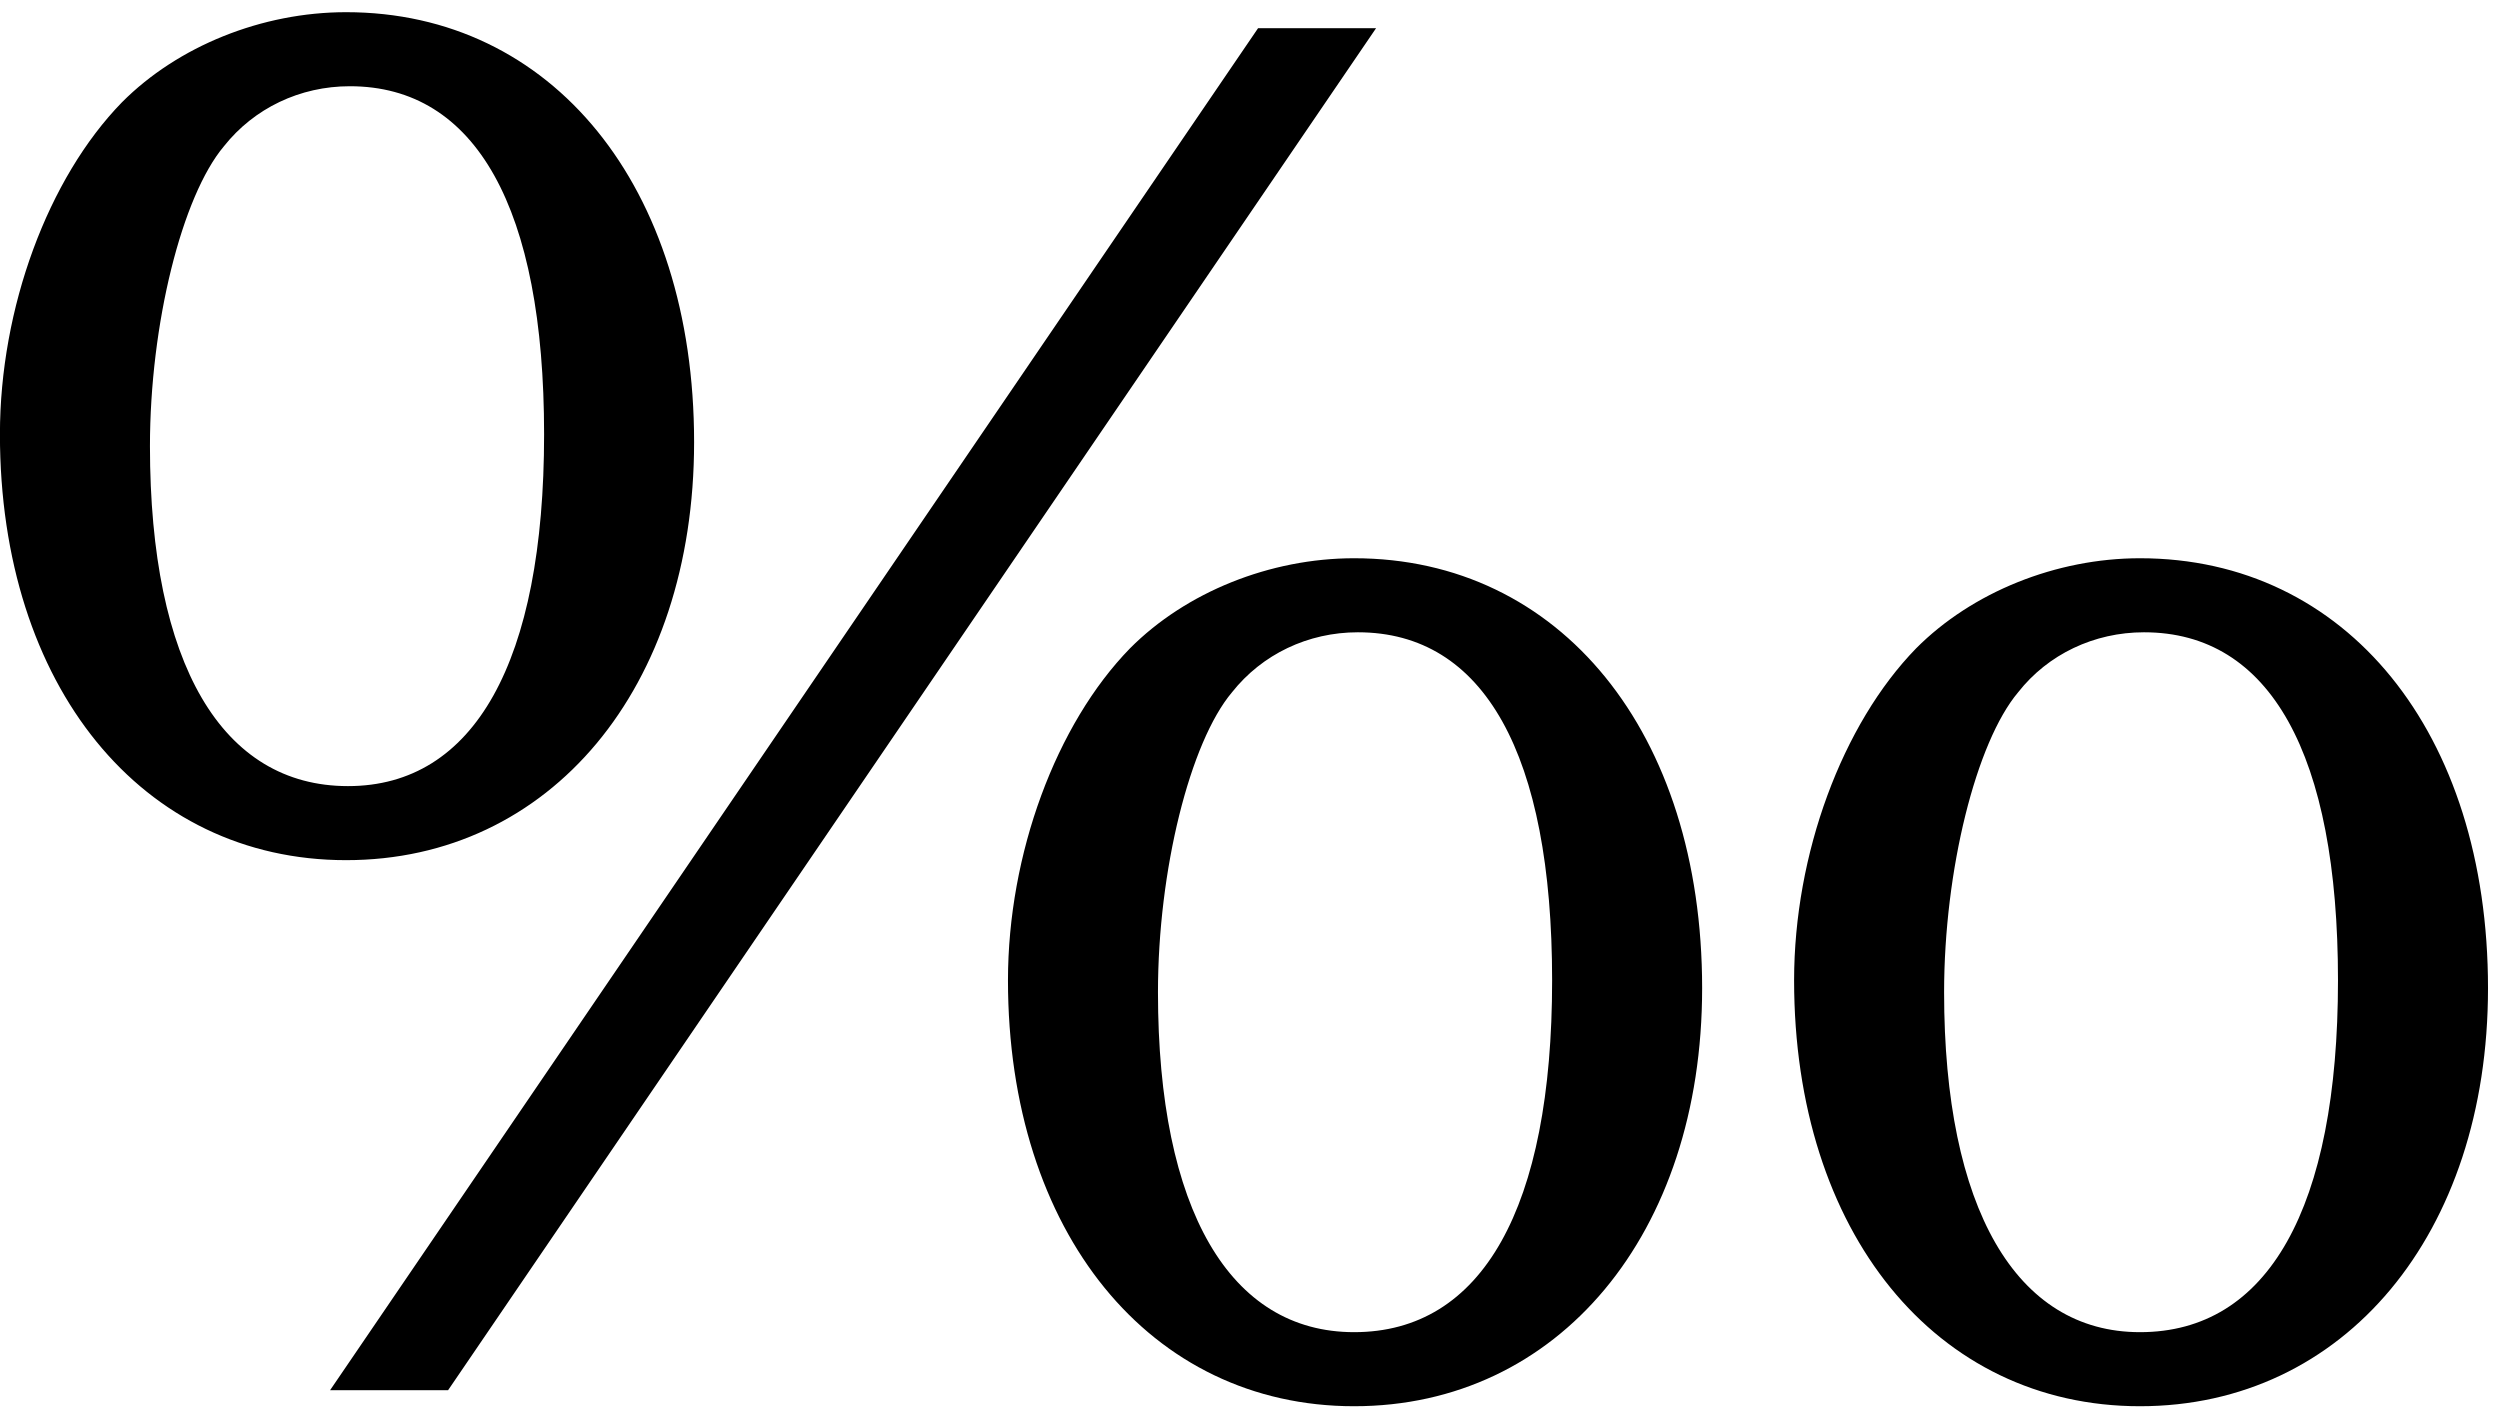 <?xml version="1.0" encoding="UTF-8" standalone="no"?>
<!-- Created with Inkscape (http://www.inkscape.org/) -->

<svg
   xmlns:dc="http://purl.org/dc/elements/1.1/"
   xmlns:cc="http://creativecommons.org/ns#"
   xmlns:rdf="http://www.w3.org/1999/02/22-rdf-syntax-ns#"
   xmlns:svg="http://www.w3.org/2000/svg"
   xmlns="http://www.w3.org/2000/svg"
   xmlns:inkscape="http://www.inkscape.org/namespaces/inkscape"
   version="1.1"
   width="180"
   height="102.5"
   id="svg2"
   xml:space="preserve"><defs
     id="defs6" /><g
     transform="matrix(1.25,0,0,-1.25,0,102.5)"
     id="g10"><g
       transform="scale(0.1,0.1)"
       id="g12"><path
         d="m 199.34,812.98 c -48.442,0 -96.879,-19.531 -129.071,-51.871 -42.648,-43.75 -70.309,-118.597 -70.309,-191.25 0,-145.16 81.879,-245.308 199.379,-245.308 117.5,0 200.461,99.058 200.461,240.777 0,147.5 -81.871,247.652 -200.461,247.652 z m 2.18,-42.652 c 72.66,0 111.878,-70.316 111.878,-200.469 0,-131.25 -40.308,-202.66 -112.968,-202.66 -72.5,0 -114.059,70.16 -114.059,195.781 0,70.321 18.43,144.071 42.649,172.821 17.351,21.871 43.75,34.527 72.5,34.527 z m 591.101,33.434 -67.973,0 -534.527,-784.532 67.969,0 534.531,784.532 z m -12.66,-305.313 c -48.441,0 -96.871,-19.527 -129.063,-51.871 -42.66,-43.75 -70.308,-118.598 -70.308,-191.25 0,-145.156 81.871,-245.316 199.371,-245.316 117.5,0 200.469,99.066 200.469,240.789 0,147.5 -81.879,247.648 -200.469,247.648 z m 2.187,-42.648 c 72.653,0 111.872,-70.16 111.872,-200.473 0,-131.25 -40.309,-202.656 -114.059,-202.656 -71.41,0 -112.973,70.308 -112.973,195.777 0,70.313 18.442,144.063 42.66,172.813 17.34,21.879 43.75,34.539 72.5,34.539 z m 450.472,42.648 c -48.28,0 -96.72,-19.527 -128.91,-51.871 -42.66,-43.75 -70.31,-118.598 -70.31,-191.25 0,-145.156 81.72,-245.316 199.22,-245.316 117.5,0 200.47,99.066 200.47,240.789 0,147.5 -81.72,247.648 -200.47,247.648 z m 2.34,-42.648 c 72.66,0 111.72,-70.16 111.72,-200.473 0,-131.25 -40.31,-202.656 -114.06,-202.656 -71.41,0 -112.82,71.406 -112.82,195.777 0,70.313 18.44,144.063 42.66,172.813 17.19,21.879 43.75,34.539 72.5,34.539 z"
         inkscape:connector-curvature="0"
         id="path14"
         style="fill:#000000;fill-opacity:1;fill-rule:nonzero;stroke:none" /></g></g></svg>